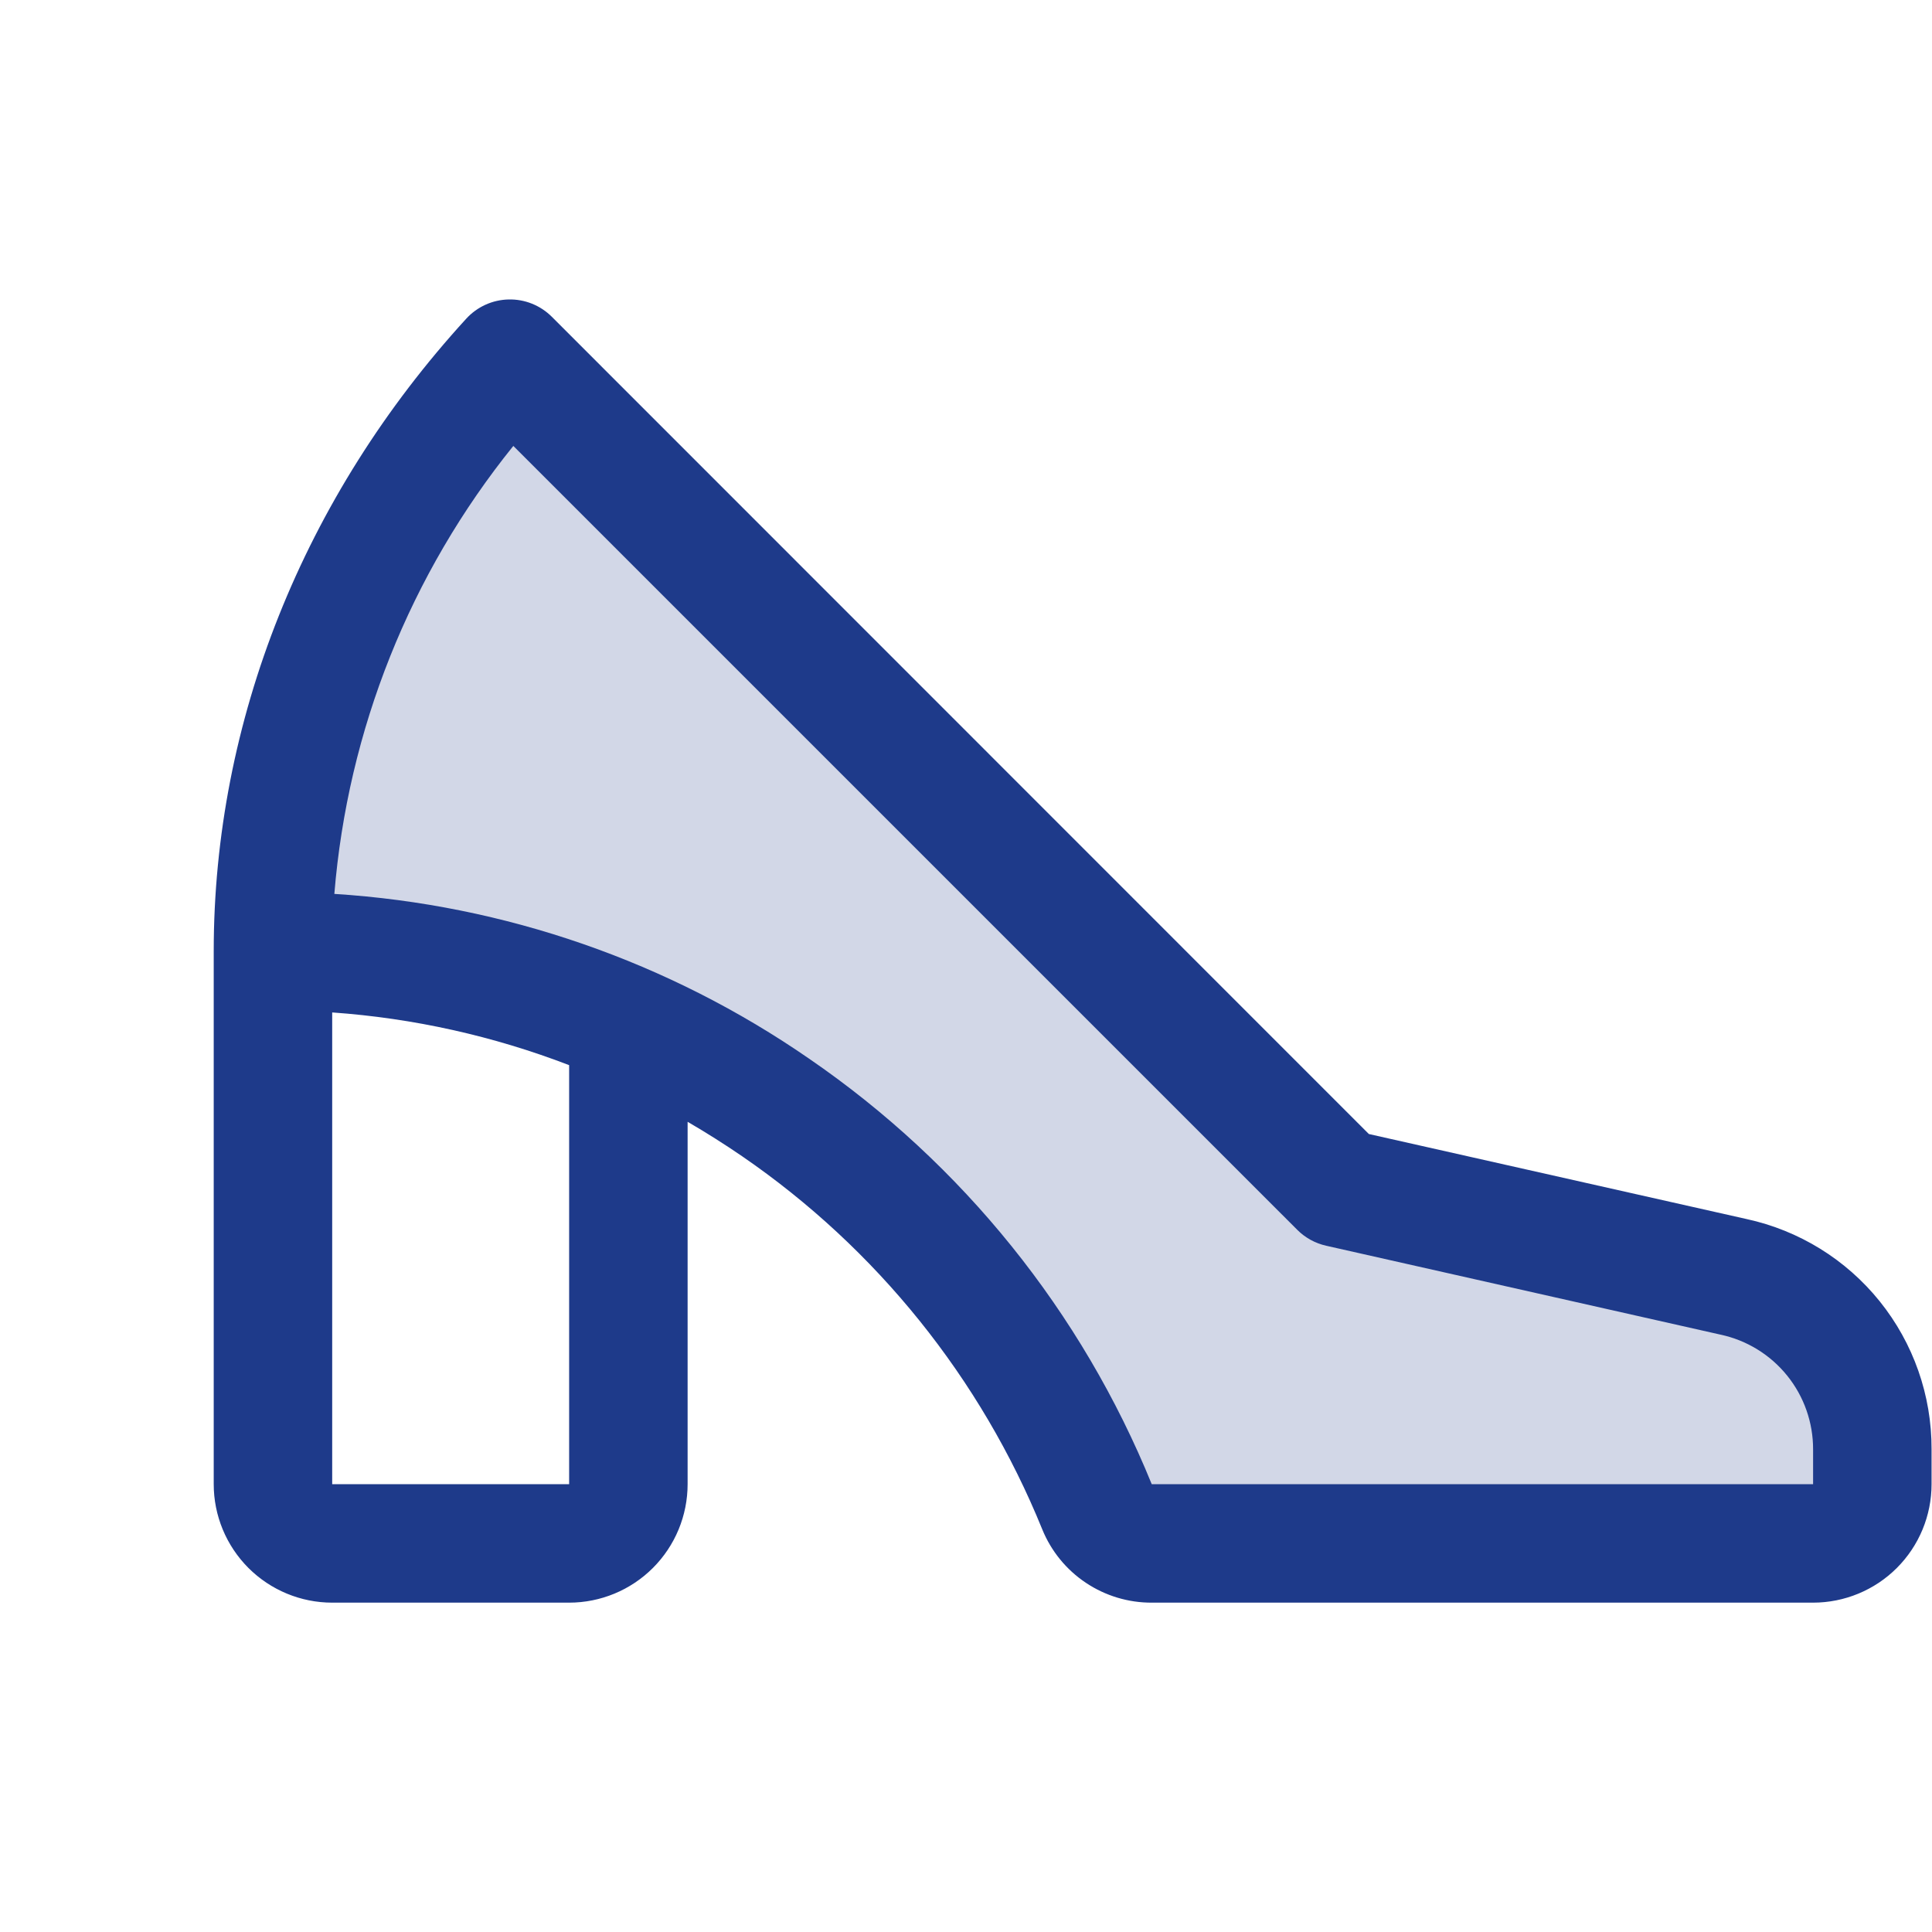 <svg width="53" height="53" viewBox="0 0 53 53" fill="none" xmlns="http://www.w3.org/2000/svg">
<g id="HighHeel" clip-path="url(#clip0_86_722)">
<path id="Vector" opacity="0.2" d="M51.363 39.762V40.715C51.363 41.146 51.192 41.559 50.887 41.864C50.583 42.169 50.169 42.34 49.738 42.34H31.603C31.281 42.341 30.966 42.247 30.698 42.069C30.43 41.891 30.22 41.638 30.096 41.34C26.483 32.444 17.722 26.09 7.488 26.09C7.488 19.793 10.046 14.15 13.988 9.84L36.738 32.59L47.547 35.027C48.627 35.264 49.593 35.863 50.287 36.724C50.981 37.585 51.361 38.657 51.363 39.762Z" fill="#1E3A8A"/>
<path id="Vector_2" d="M47.91 33.441L37.551 31.109L15.138 8.69C14.983 8.535 14.798 8.413 14.594 8.331C14.39 8.249 14.172 8.21 13.953 8.215C13.733 8.22 13.517 8.269 13.317 8.36C13.117 8.451 12.938 8.581 12.79 8.743C8.323 13.626 5.863 19.793 5.863 26.09V40.715C5.863 41.577 6.206 42.403 6.815 43.013C7.425 43.622 8.251 43.965 9.113 43.965H15.613C16.475 43.965 17.302 43.622 17.911 43.013C18.521 42.403 18.863 41.577 18.863 40.715V30.774C19.369 31.068 19.867 31.383 20.354 31.716C24.043 34.248 26.907 37.807 28.591 41.952C28.834 42.55 29.251 43.062 29.788 43.42C30.325 43.779 30.957 43.969 31.603 43.965H49.738C50.6 43.965 51.427 43.622 52.036 43.013C52.646 42.403 52.988 41.577 52.988 40.715V39.754C52.992 38.279 52.49 36.848 51.566 35.699C50.642 34.55 49.351 33.753 47.91 33.441ZM15.613 40.715H9.113V27.774C11.34 27.931 13.53 28.419 15.613 29.22V40.715ZM49.738 40.715H31.595C29.672 35.988 26.404 31.93 22.197 29.043C18.346 26.381 13.844 24.818 9.172 24.522C9.539 20.026 11.249 15.744 14.082 12.233L35.589 33.739C35.806 33.956 36.081 34.107 36.381 34.174L47.195 36.612C47.916 36.765 48.563 37.162 49.026 37.736C49.489 38.309 49.74 39.025 49.738 39.762V40.715Z" fill="#1E3A8A"/>
</g>
<defs>
<clipPath id="clip0_86_722">
<rect width="52" height="52" fill="white" transform="translate(0.988 0.09)"/>
</clipPath>
</defs>
</svg>
